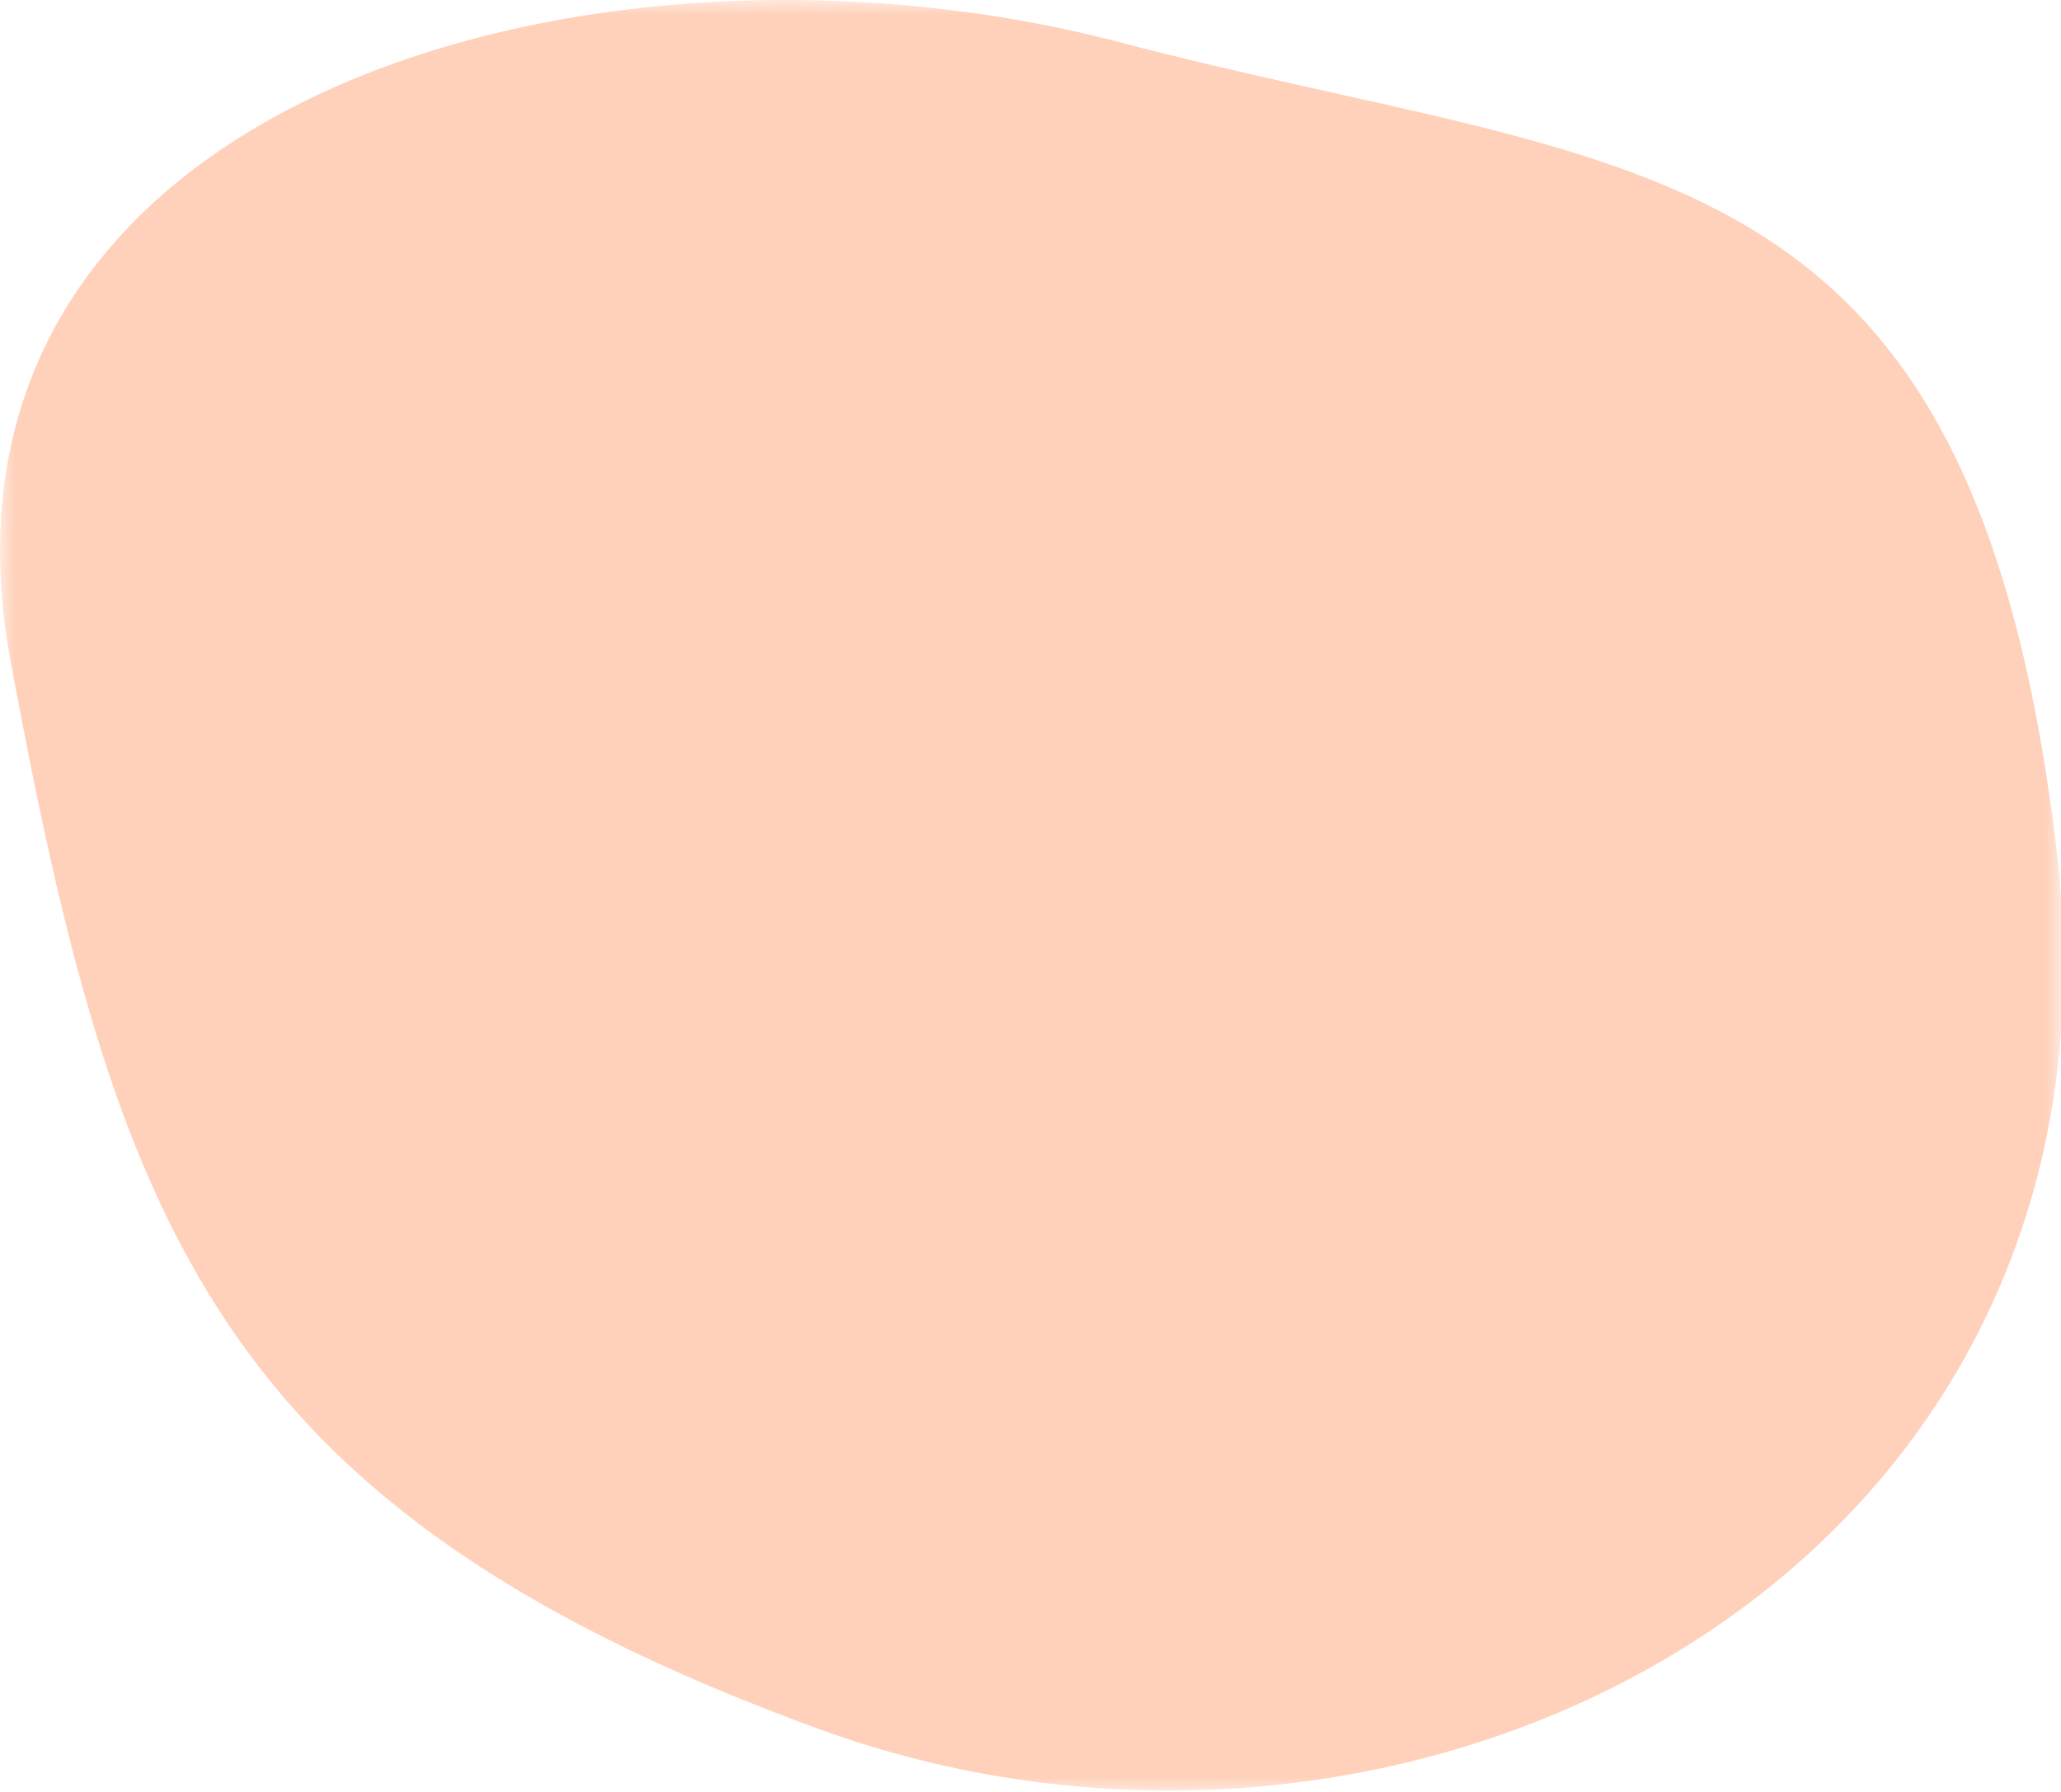 <svg xmlns="http://www.w3.org/2000/svg" xmlns:xlink="http://www.w3.org/1999/xlink" width="92" height="80" viewBox="0 0 69 60"><defs><clipPath id="b"><path d="M0 0h69v61H0z"/></clipPath><filter id="a" filterUnits="objectBoundingBox" x="0%" y="0%" width="100%" height="100%"><feColorMatrix in="SourceGraphic" values="0 0 0 0 1 0 0 0 0 1 0 0 0 0 1 0 0 0 1 0"/></filter><mask id="d"><g filter="url(#a)"><path style="fill:#000;fill-opacity:.6;stroke:none" d="M0 0h69v60H0z"/></g></mask><g id="c" clip-path="url(#b)"><path style="stroke:none;fill-rule:nonzero;fill:#ffb28c;fill-opacity:1" d="M37.465 1.41c17.332 4.543 28.55 3.043 31.394 27.113 2.84 24.07-21.468 36.692-41.507 29.348-20.04-7.344-23.47-16.75-26.993-35.71C-3.168 3.194 20.13-3.138 37.465 1.41zm0 0"/></g></defs><use xlink:href="#c" mask="url(#d)"/></svg>